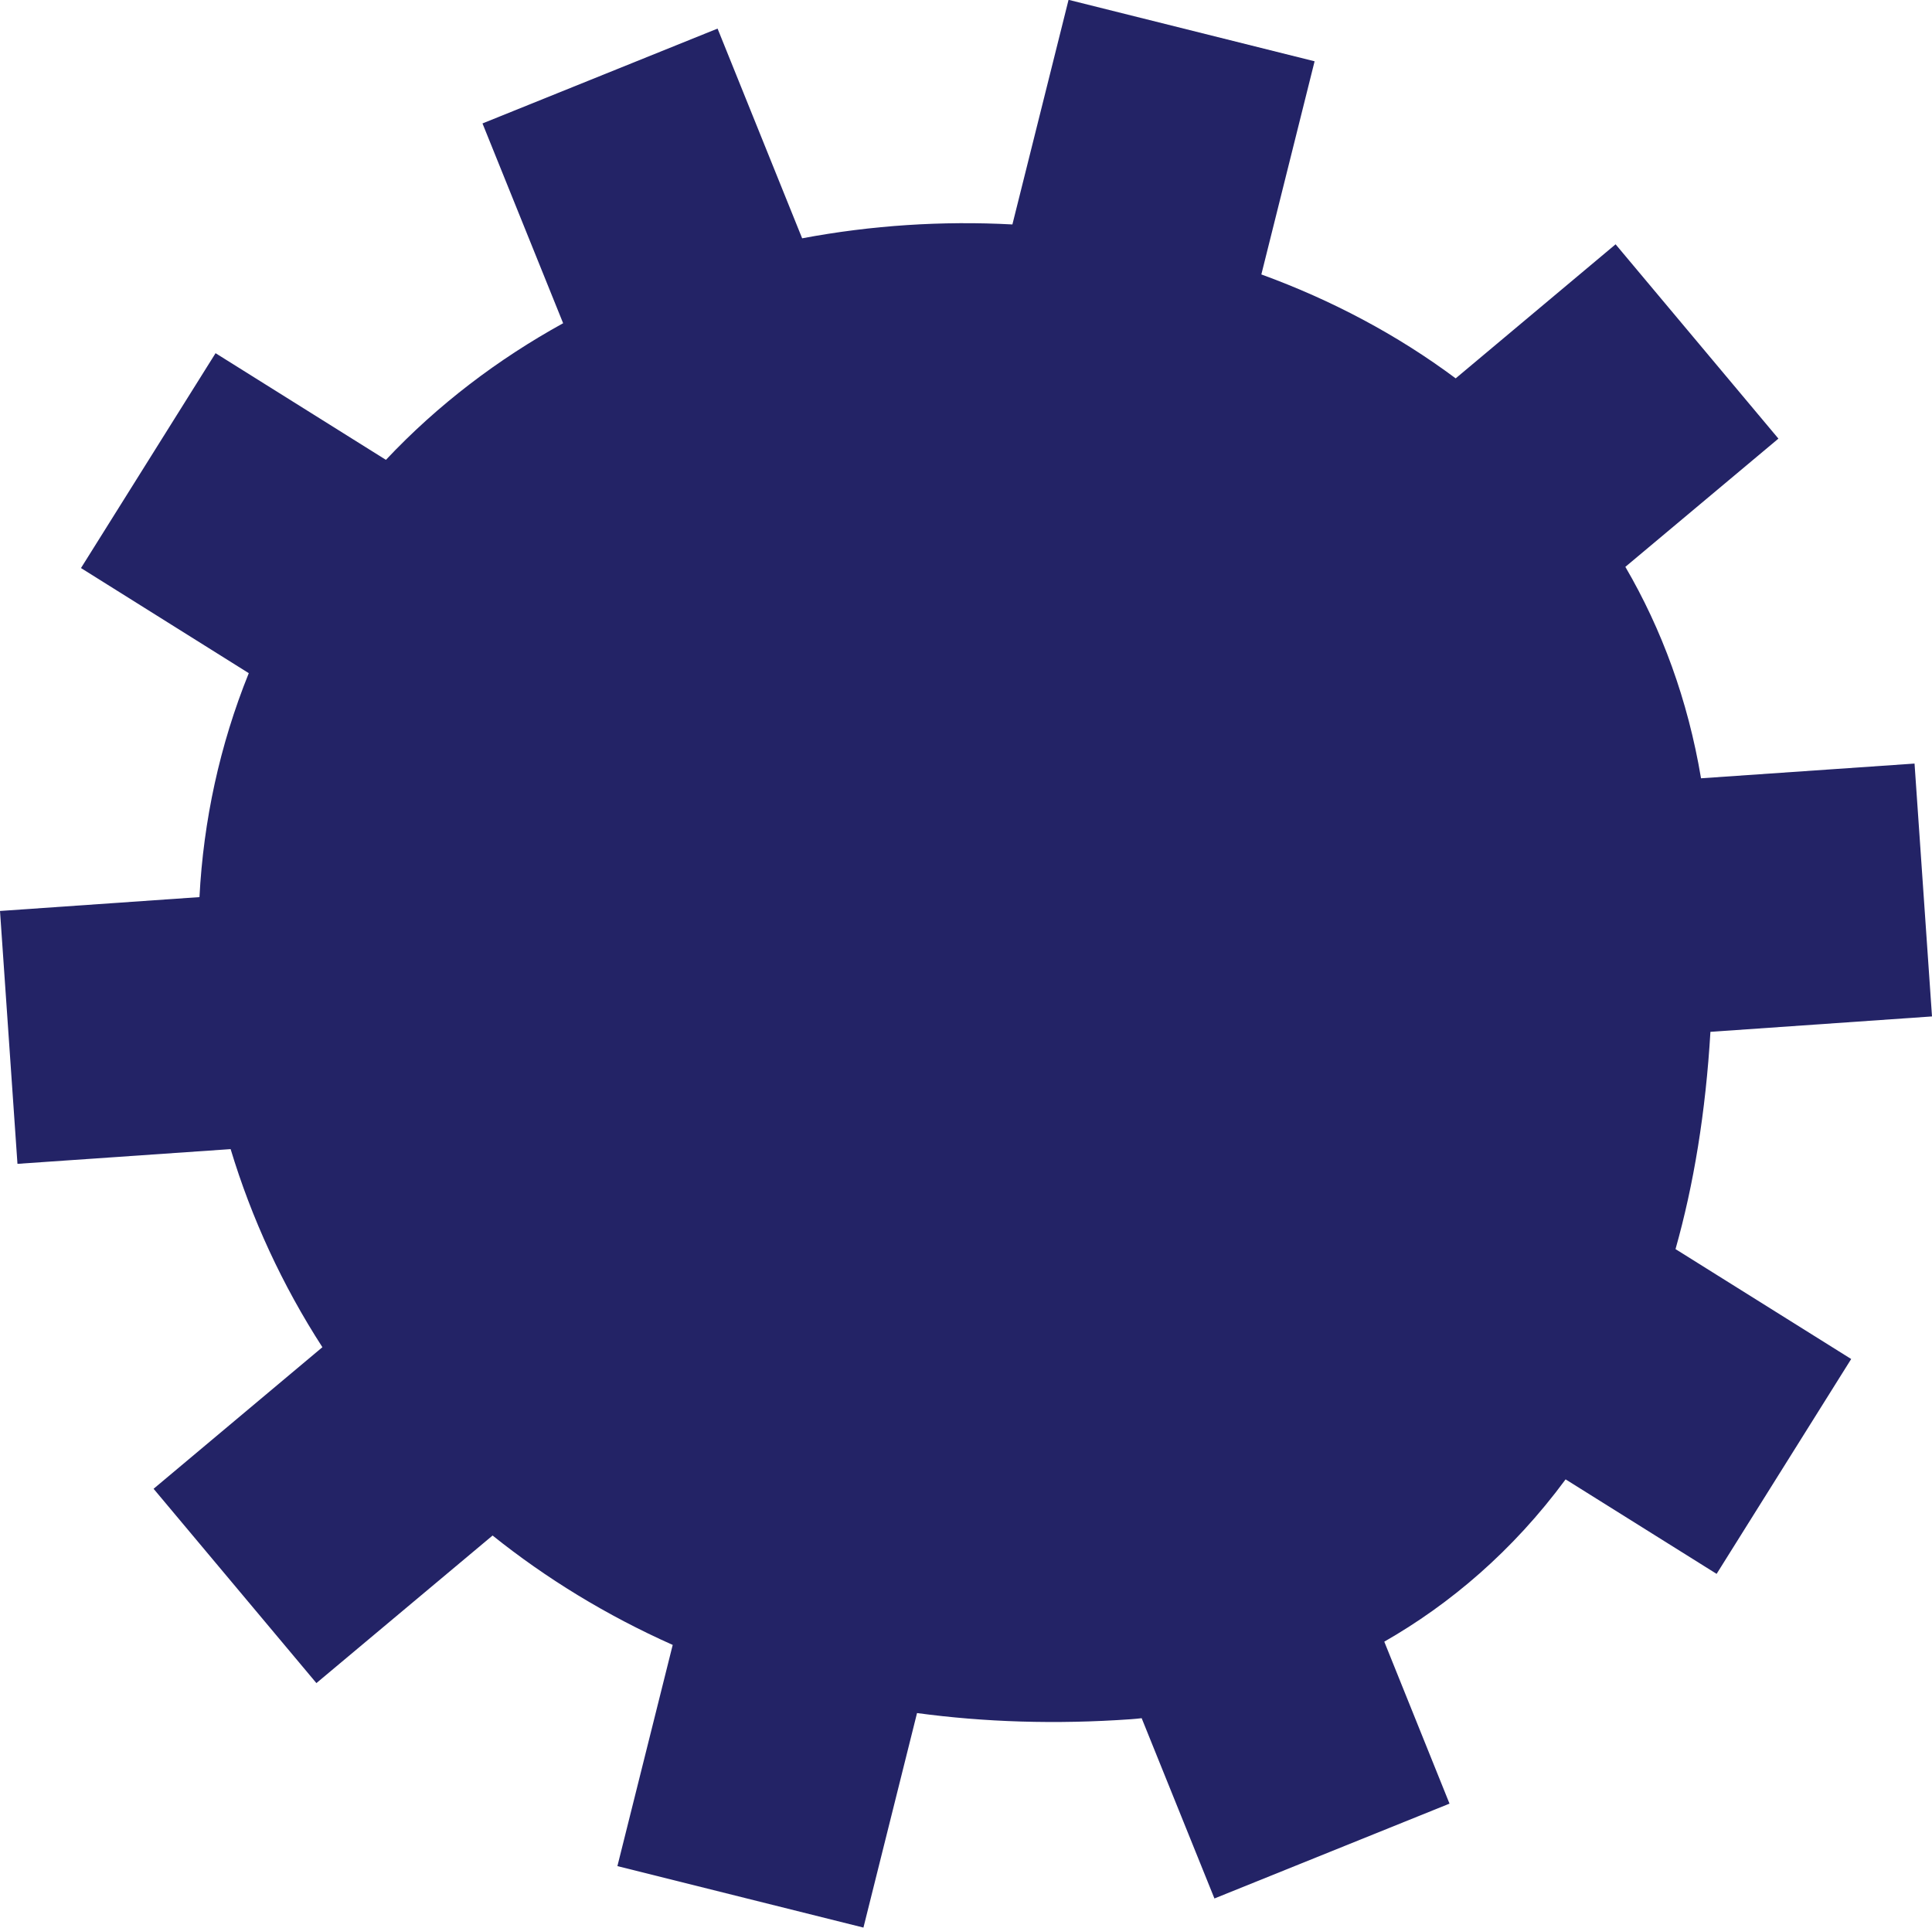 <?xml version="1.0" encoding="UTF-8"?><svg id="Livello_2" xmlns="http://www.w3.org/2000/svg" viewBox="0 0 112.84 112.6"><defs><style>.cls-1{fill:#232366;}</style></defs><g id="lab2export"><path id="BKG2Gear5" class="cls-1" d="m99.9,60.27l12.94-.9-1.02-14.77-12.47.86c-.77-4.58-2.29-8.7-4.42-12.35l8.94-7.49-9.51-11.35-9.34,7.83c-3.42-2.55-7.26-4.58-11.35-6.07l3.11-12.45-14.37-3.59-3.28,13.12c-4.1-.22-8.24.05-12.28.81l-4.94-12.25-13.73,5.54,4.71,11.67c-3.79,2.09-7.3,4.74-10.35,7.98l-9.95-6.23-7.86,12.55,9.8,6.14c-1.7,4.21-2.65,8.63-2.88,13.08l-11.65.81,1.02,14.77,12.45-.86c1.22,4.04,3.02,7.95,5.36,11.57l-9.86,8.27,9.51,11.35,10.29-8.62c3.12,2.5,6.64,4.66,10.52,6.39l-3.23,12.92,14.37,3.59,3.13-12.53c3.93.53,8.1.67,12.49.36.21-.01.42-.04.63-.06l4.25,10.53,13.73-5.54-3.81-9.46c3.83-2.19,7.5-5.29,10.59-9.48l8.82,5.52,7.86-12.55-10.26-6.42c1.06-3.75,1.76-7.98,2.04-12.71Z"/></g></svg>
